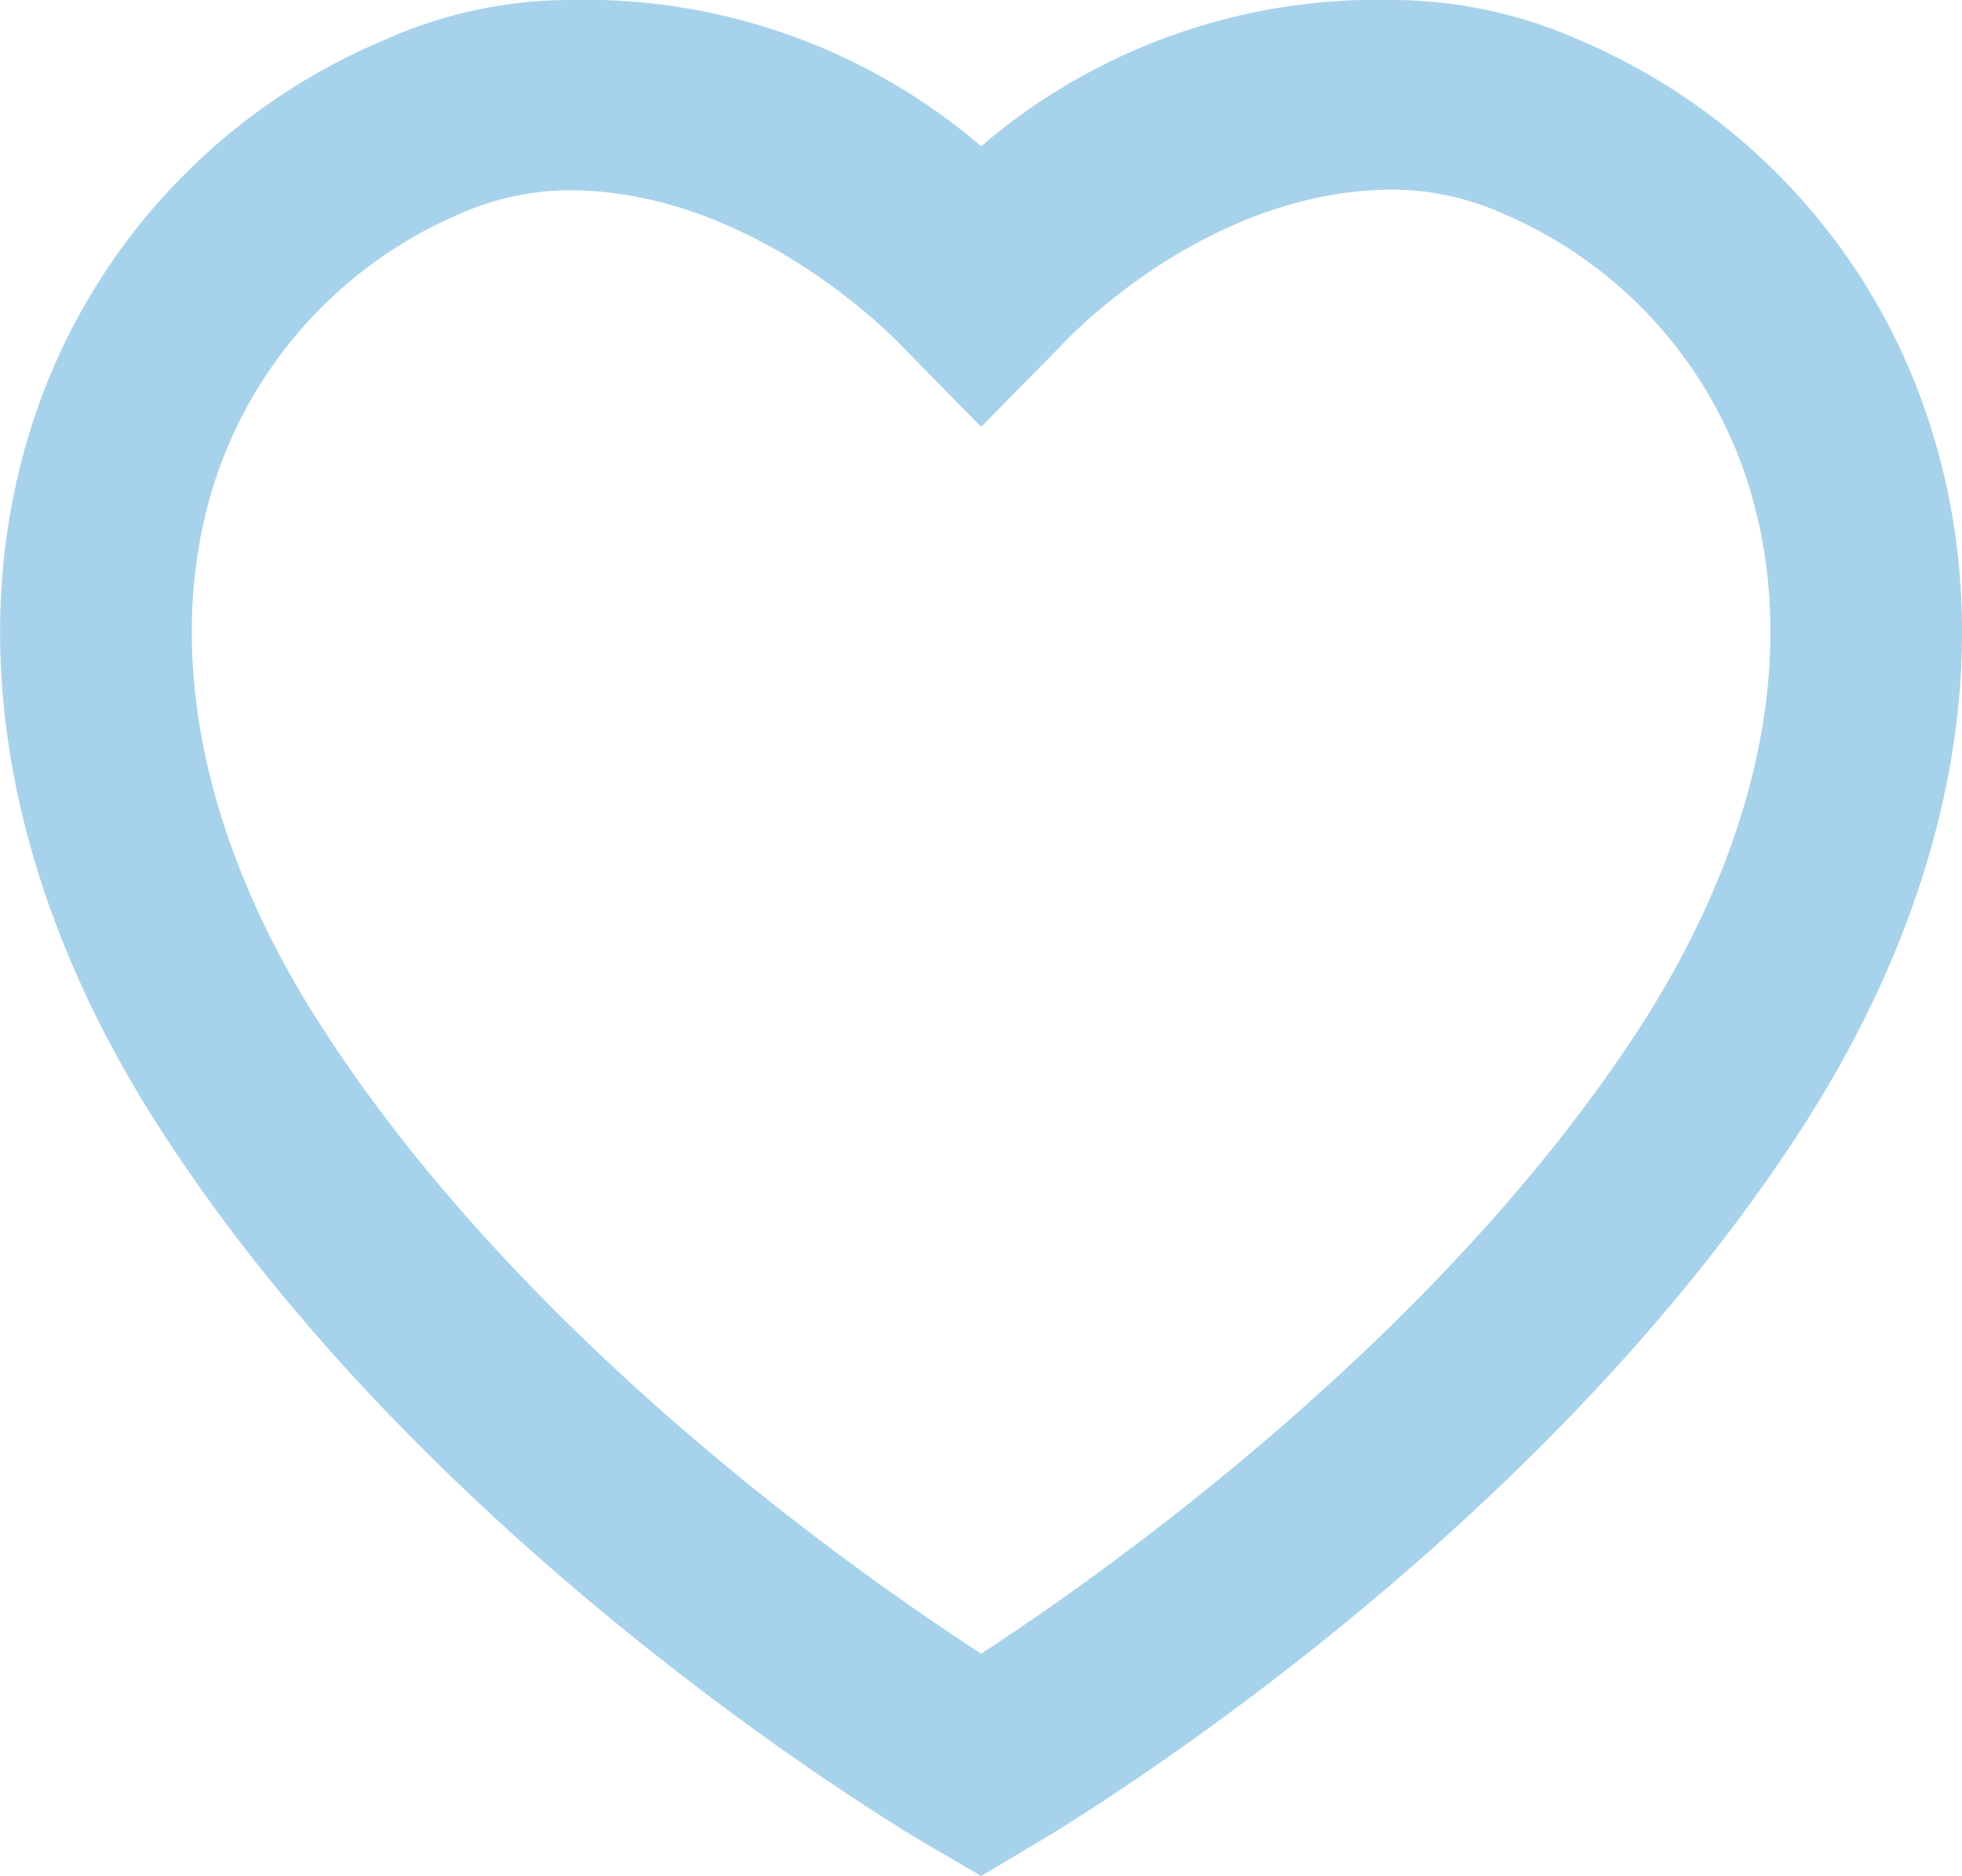 <svg id="Livello_1" data-name="Livello 1" xmlns="http://www.w3.org/2000/svg" viewBox="0 0 62.93 60.16">
    <defs>
        <style>.cls-1{fill:#a7d2eb;}</style>
    </defs>
    <title>Tavola disegno 1</title>
    <g id="Livello_2" data-name="Livello 2">
        <g id="Livello_1-2" data-name="Livello 1-2">
            <path class="cls-1"
                  d="M62,13.93A20,20,0,0,0,50.74,1.32,14.83,14.83,0,0,0,44.7,0,19.53,19.53,0,0,0,31.47,4.69,19.53,19.53,0,0,0,18.24,0a14.64,14.64,0,0,0-6,1.32A20,20,0,0,0,.93,13.93C-1.16,20.8.31,28.68,5.08,36.11c8.79,13.72,24.18,22.77,24.83,23.14l1.56.91L33,59.25c.65-.37,16-9.41,24.84-23.14C62.62,28.67,64.1,20.79,62,13.93ZM52.67,32.84c-6.44,10-17.26,17.63-21.2,20.19-3.94-2.55-14.75-10.11-21.21-20.19-3.79-5.91-5-12-3.45-17.15A14.06,14.06,0,0,1,14.7,6.88a8.82,8.82,0,0,1,3.54-.78c6.06,0,10.68,5,10.69,5l2.54,2.59,2.43-2.47.09-.09c.39-.43,4.82-5.05,10.71-5.05a8.77,8.77,0,0,1,3.53.78,14,14,0,0,1,7.89,8.81C57.69,20.83,56.46,26.92,52.67,32.84Z"/>
        </g>
    </g>
</svg>